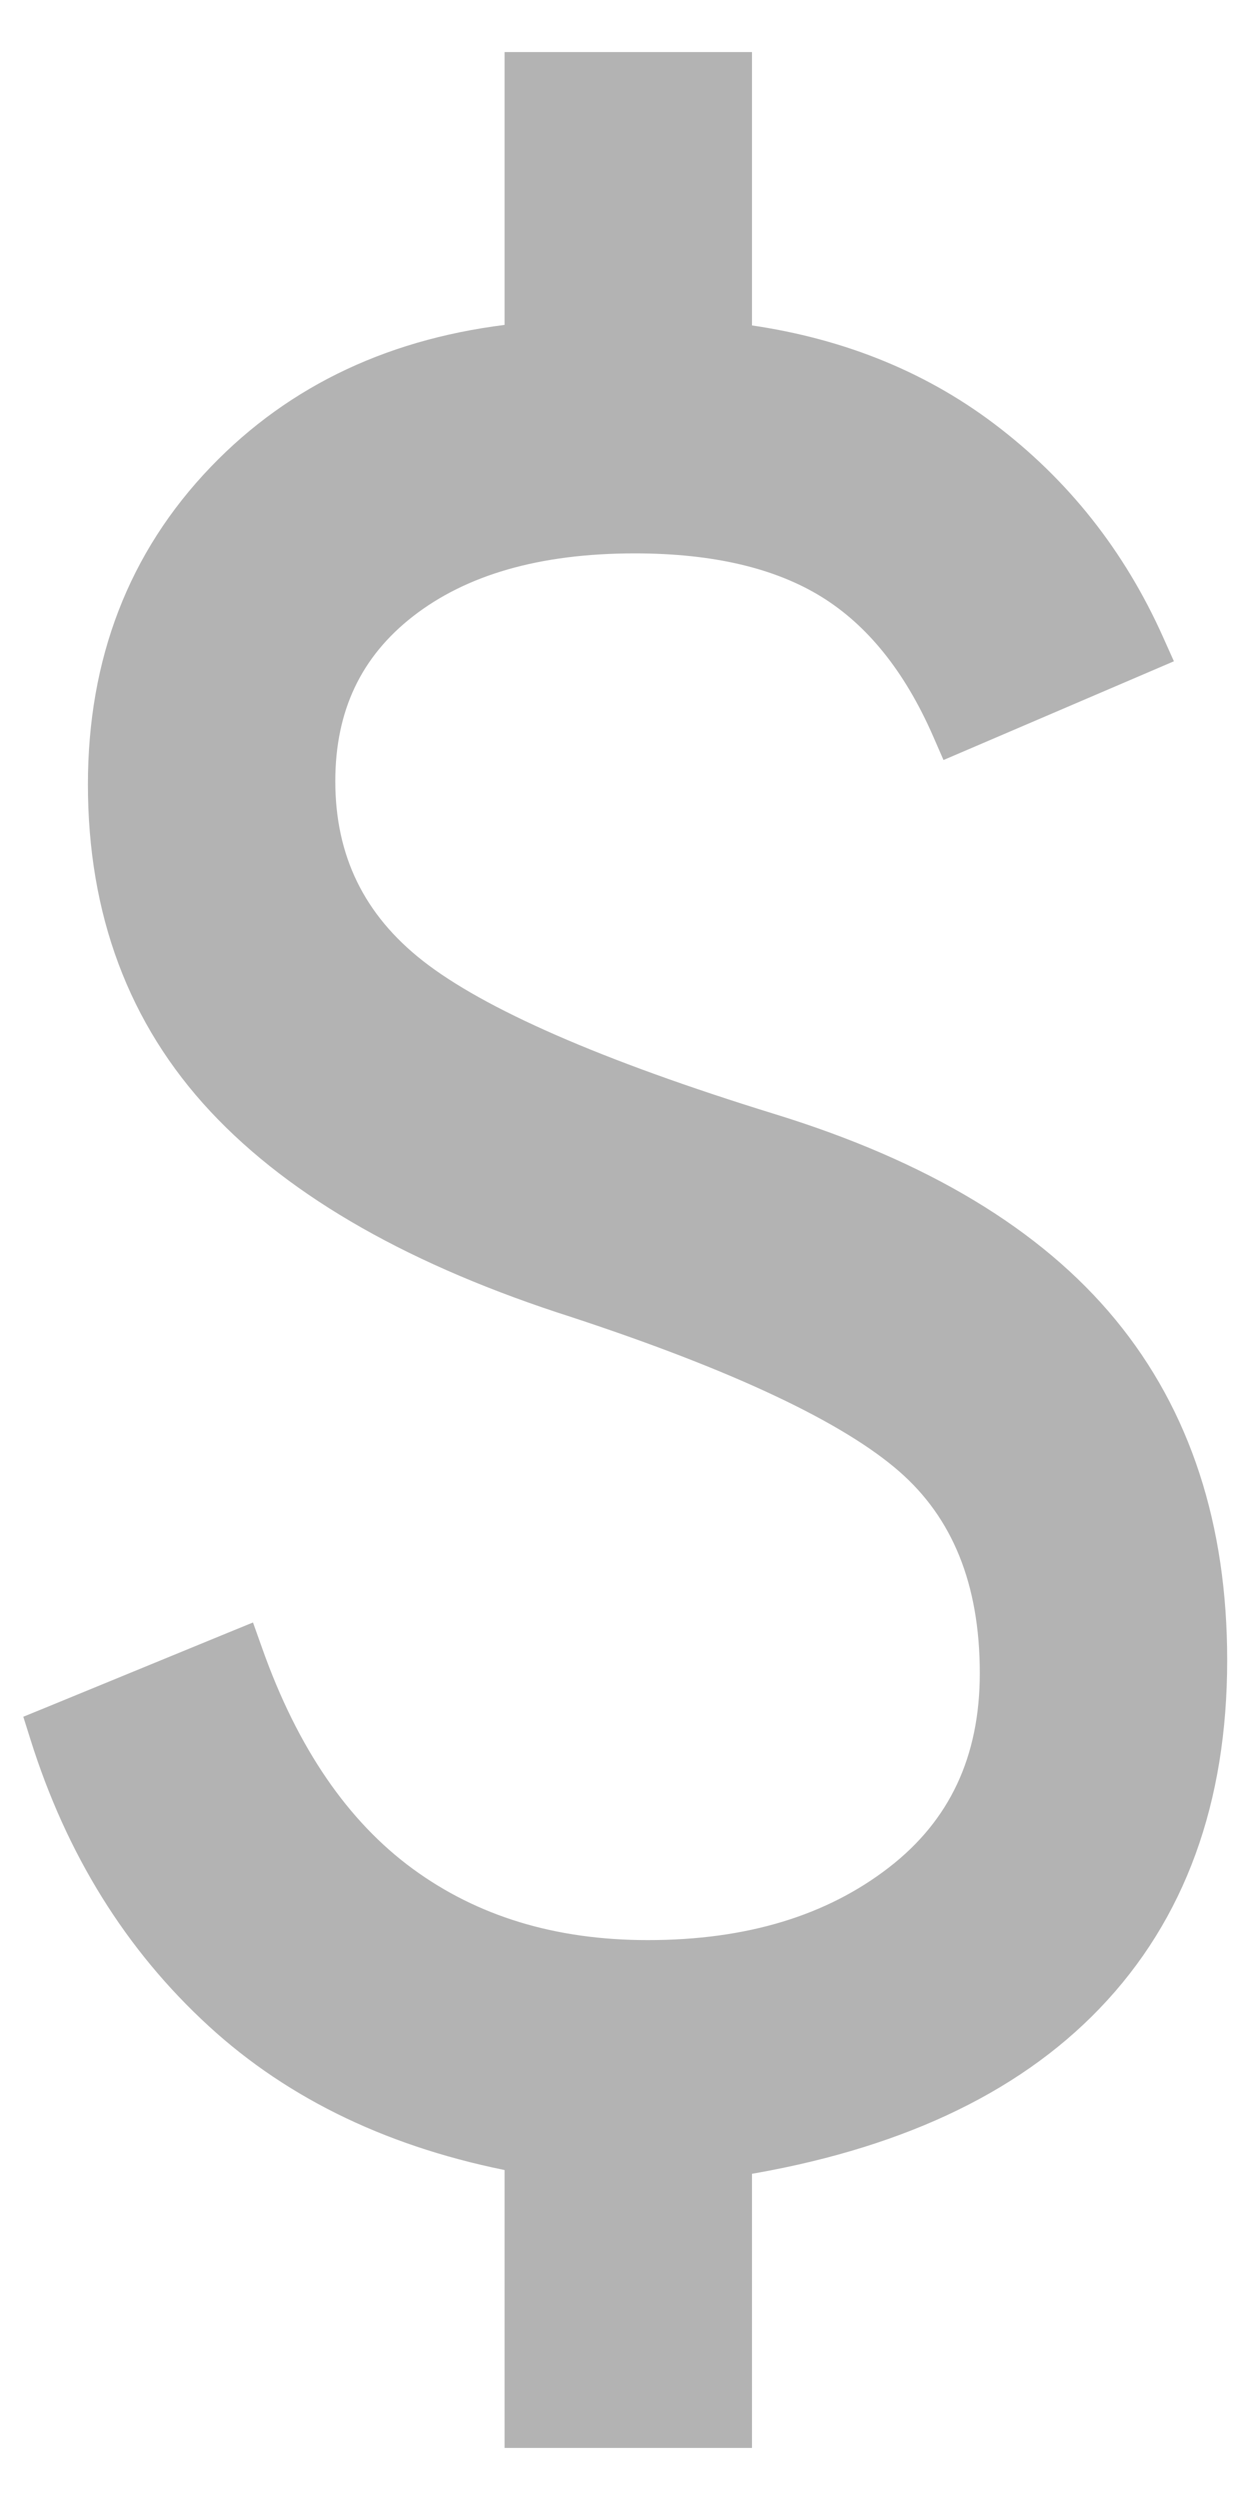 <svg width="24" height="48" viewBox="0 0 24 48" fill="none" xmlns="http://www.w3.org/2000/svg">
<path d="M9.938 46.5V46.75H10.188H13.938H14.188V46.5V41.526C17.119 41.047 19.376 40.009 20.93 38.392C22.525 36.733 23.312 34.552 23.312 31.875C23.312 29.328 22.622 27.195 21.224 25.497C19.829 23.802 17.686 22.52 14.824 21.636L14.824 21.636C11.451 20.595 9.178 19.595 7.967 18.647C6.777 17.715 6.188 16.506 6.188 15C6.188 13.572 6.718 12.46 7.778 11.635C8.847 10.804 10.307 10.375 12.188 10.375C13.741 10.375 14.972 10.672 15.9 11.244C16.826 11.815 17.578 12.739 18.146 14.038L18.245 14.265L18.474 14.167L21.974 12.667L22.207 12.567L22.103 12.335C21.378 10.714 20.32 9.378 18.932 8.332C17.592 7.322 16.008 6.701 14.188 6.466V1.5V1.25H13.938H10.188H9.938V1.5V6.461C7.613 6.709 5.704 7.599 4.226 9.139C2.699 10.731 1.938 12.711 1.938 15.062C1.938 17.494 2.697 19.536 4.224 21.171C5.742 22.796 8.025 24.084 11.048 25.05C14.211 26.091 16.325 27.099 17.429 28.063C18.51 29.006 19.062 30.348 19.062 32.125C19.062 33.804 18.448 35.103 17.222 36.052C15.983 37.011 14.395 37.5 12.438 37.5C10.608 37.5 9.058 37.023 7.773 36.08C6.49 35.138 5.494 33.695 4.798 31.729L4.71 31.482L4.468 31.581L0.968 33.019L0.755 33.106L0.824 33.325C1.503 35.488 2.619 37.288 4.175 38.715C5.691 40.108 7.616 41.019 9.938 41.459V46.5Z" fill="#B3B3B3" stroke="#B3B3B3" stroke-width="0.5"/>
</svg>
